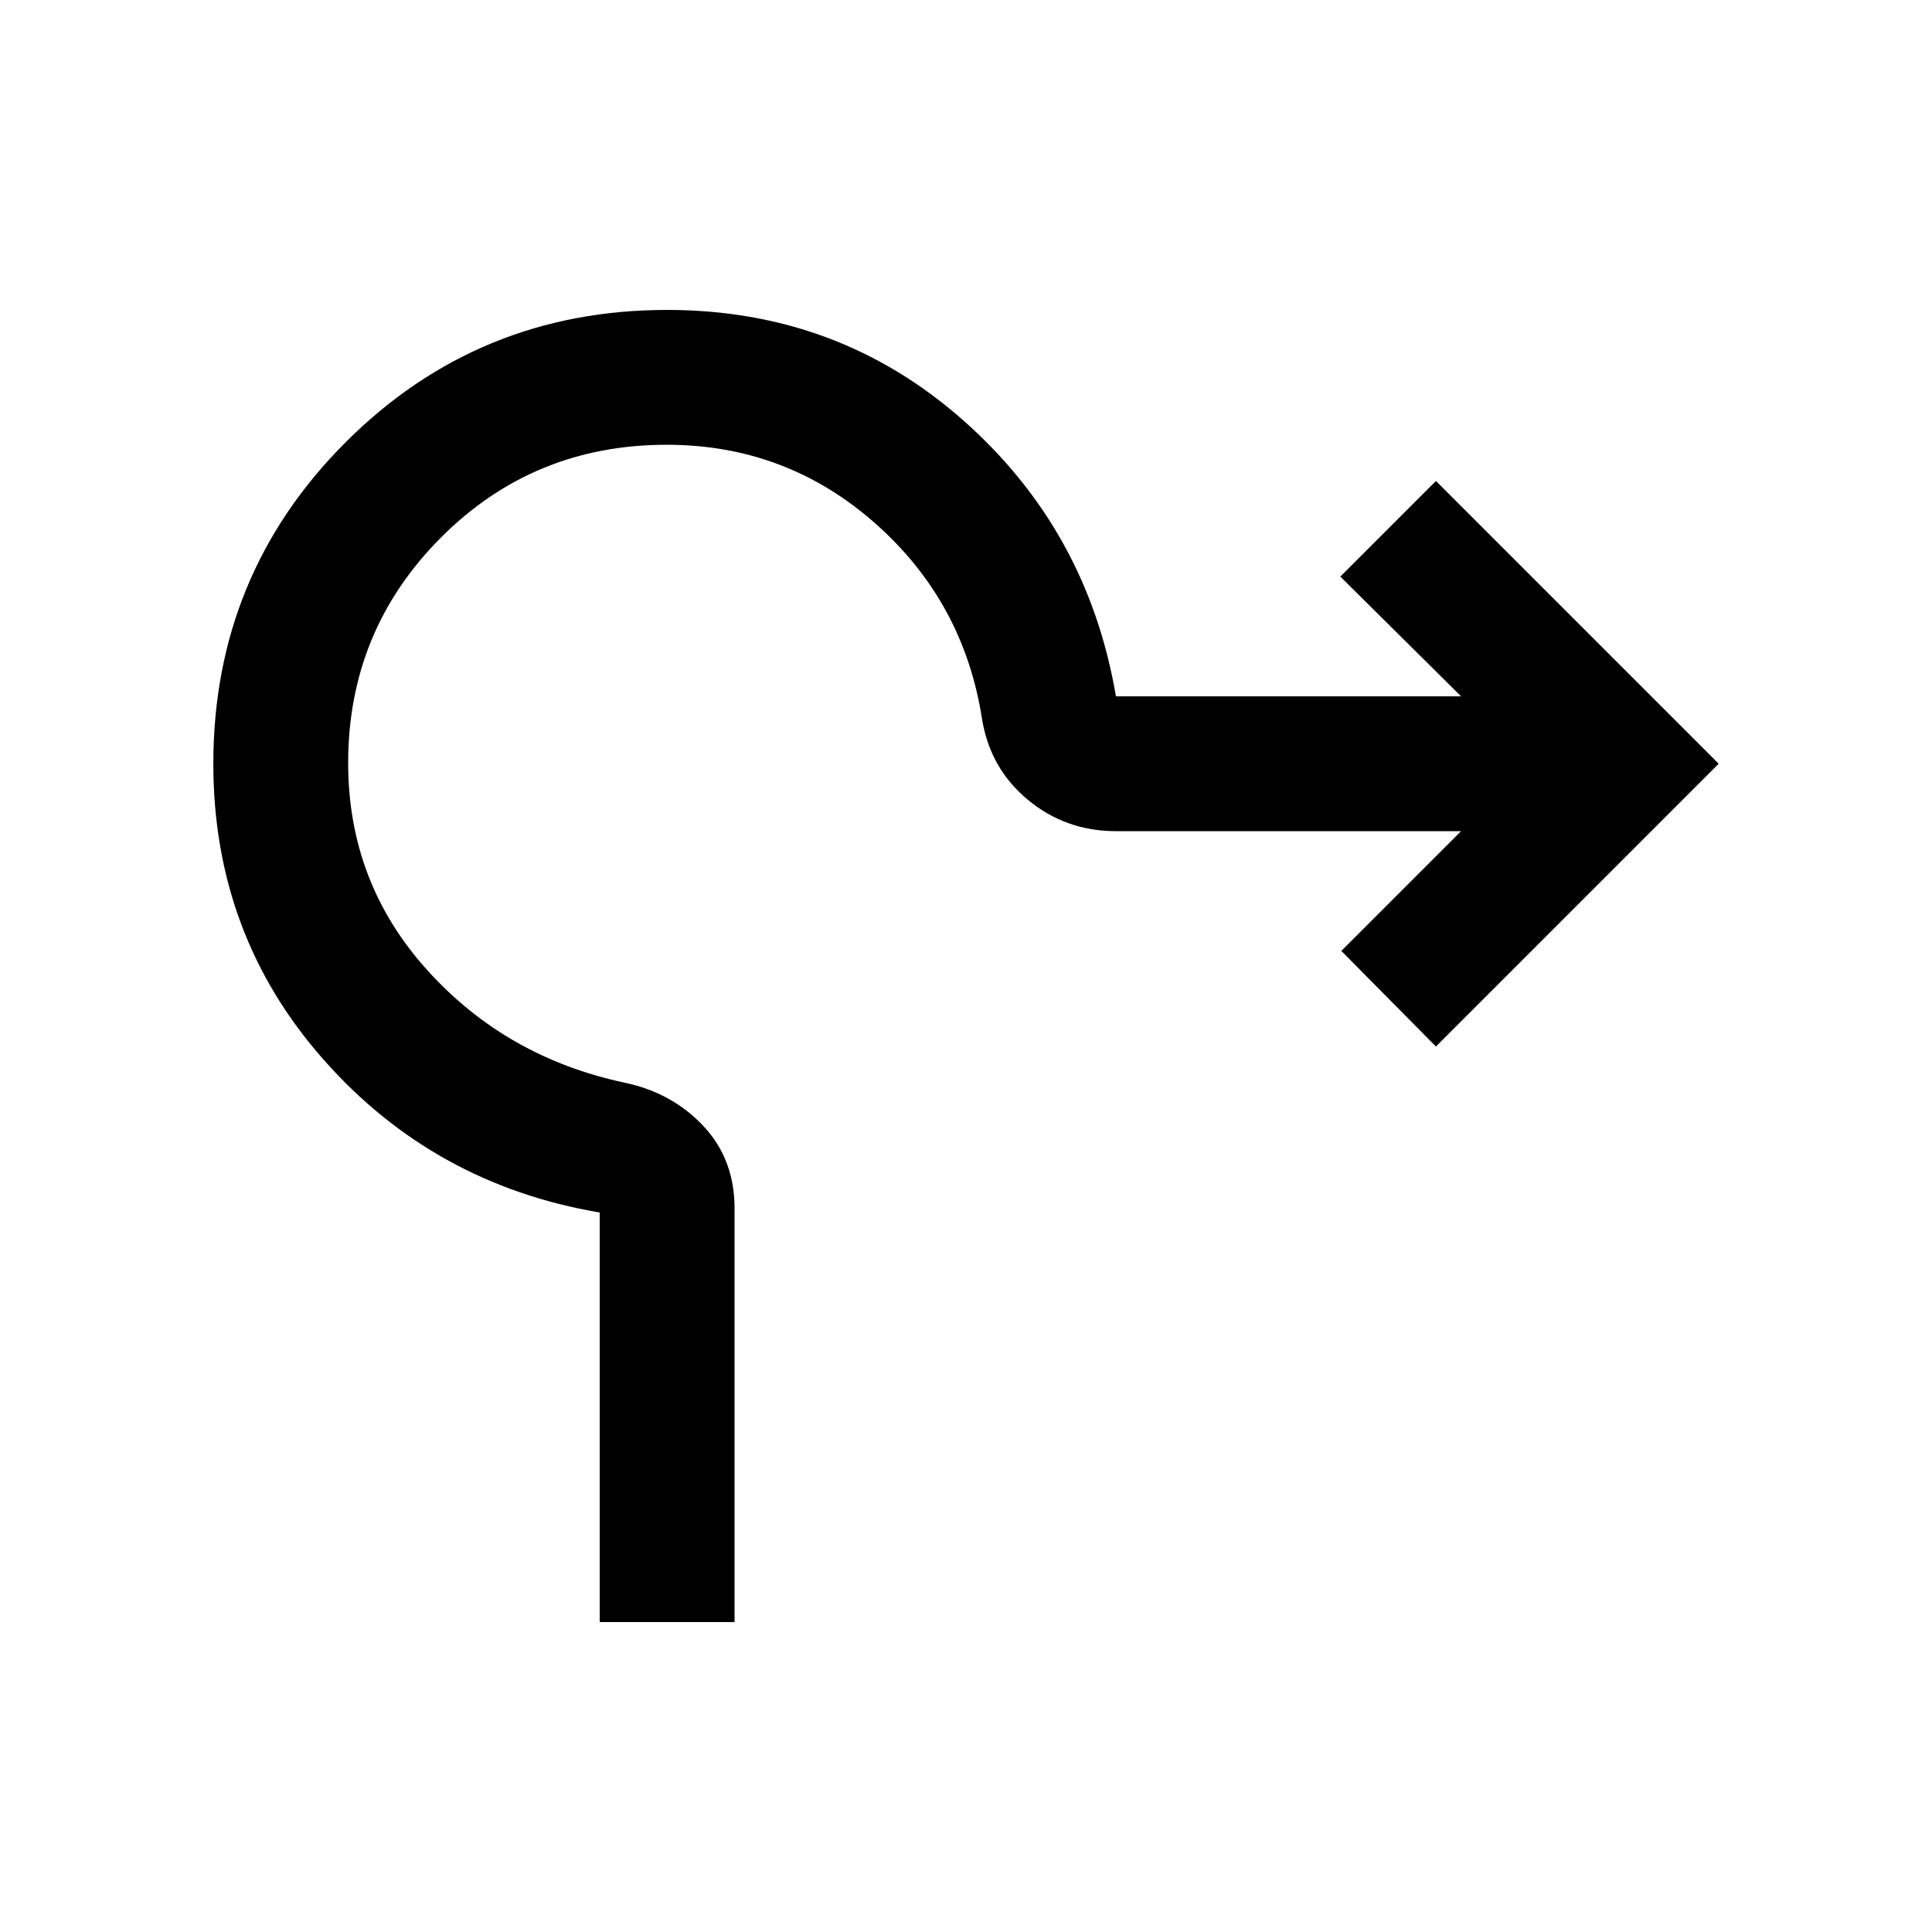 <svg xmlns="http://www.w3.org/2000/svg" height="20" viewBox="0 -960 960 960" width="20"><path d="M298-154v-203.5q-82.5-14-137.25-76T106-580.5q0-94 65.75-159.75T331.5-806q85 0 147 54.75t76 137.25H726l-60-59.5 47.5-47.5L854-580.5 713.5-440l-47-47.5L726-547H554.5q-24.9 0-43.67-15.51-18.78-15.52-22.83-39.99-9-58.5-53.17-97.5t-103.56-39Q265-739 219-692.79t-46 111.91q0 59.38 39.25 102.88 39.25 43.5 98.25 56 23.5 5 39 21.5t15.5 40.95V-154h-67Z"/></svg>